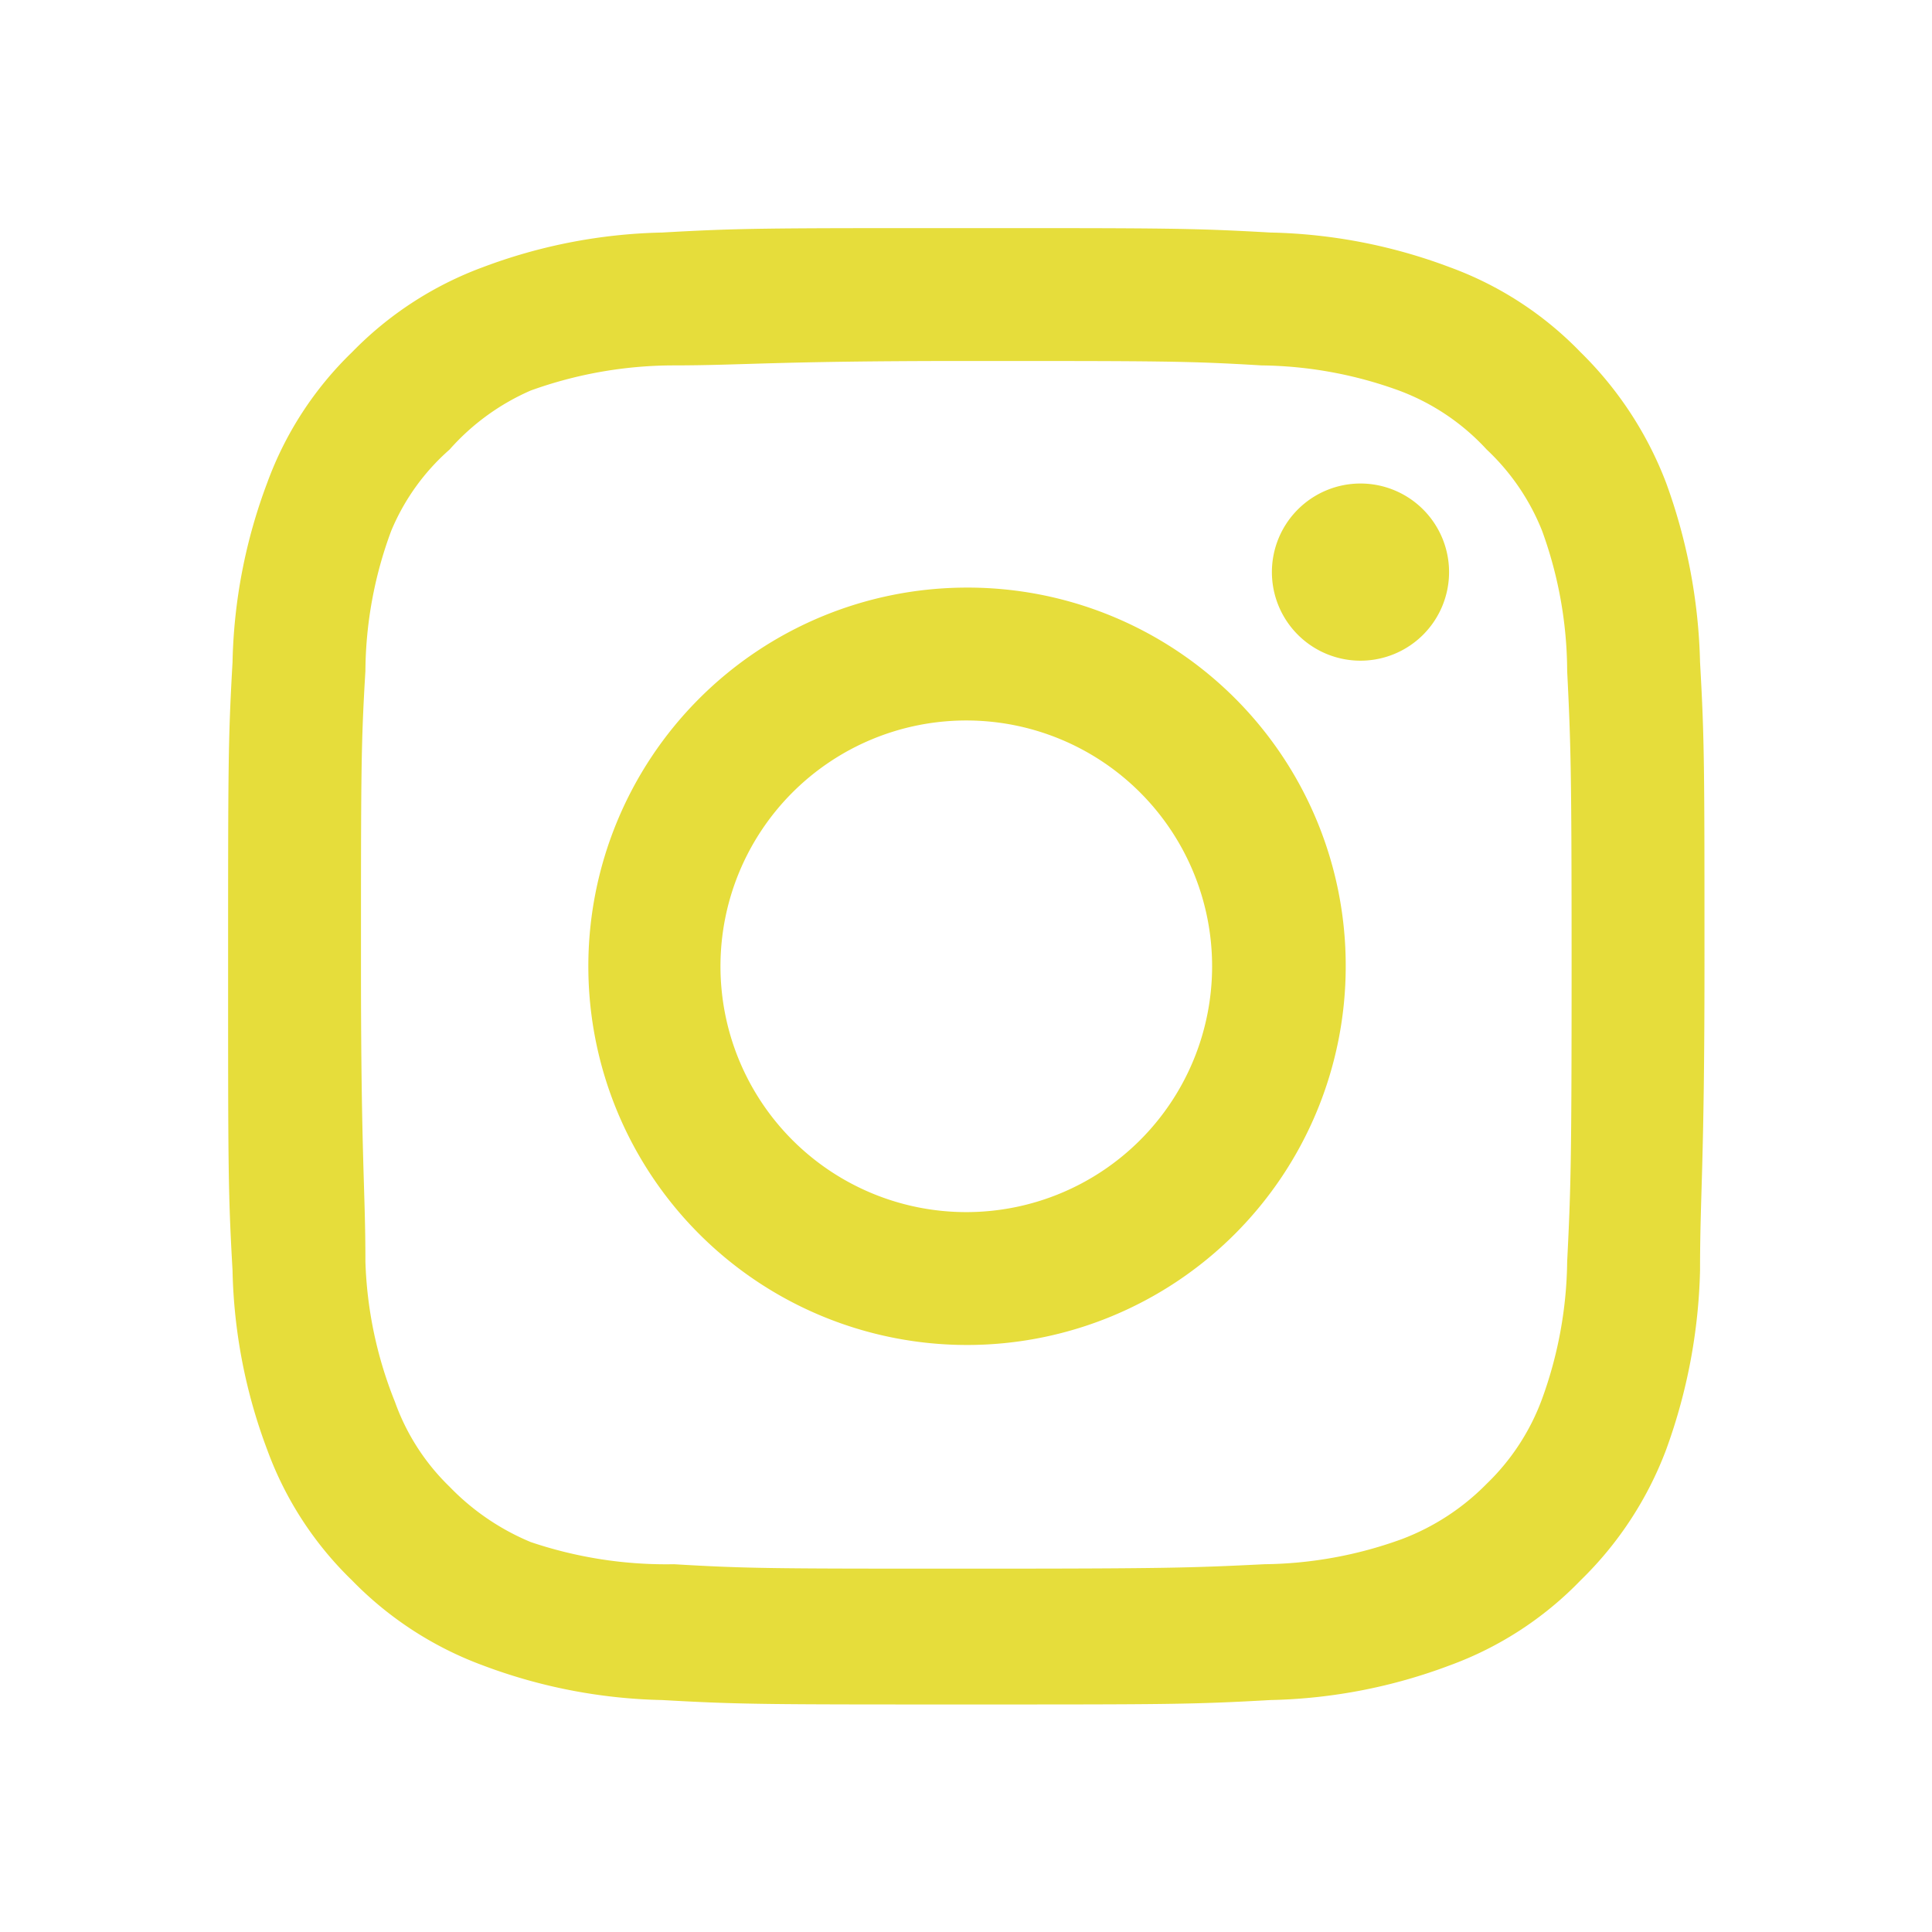 <svg id="SvgjsSvg1001" width="288" height="288" xmlns="http://www.w3.org/2000/svg" version="1.1" xmlns:xlink="http://www.w3.org/1999/xlink" xmlns:svgjs="http://svgjs.com/svgjs"><defs id="SvgjsDefs1002"></defs><g id="SvgjsG1008" transform="matrix(0.917,0,0,0.917,11.995,11.995)"><svg xmlns="http://www.w3.org/2000/svg" data-name="Layer 1" viewBox="0 0 24 24" width="288" height="288"><path d="M17.34,5.46h0a1.2,1.2,0,1,0,1.2,1.2A1.2,1.2,0,0,0,17.34,5.46Zm4.6,2.42a7.59,7.59,0,0,0-.46-2.43,4.94,4.94,0,0,0-1.16-1.77,4.7,4.7,0,0,0-1.77-1.15,7.3,7.3,0,0,0-2.43-.47C15.06,2,14.72,2,12,2s-3.06,0-4.12.06a7.3,7.3,0,0,0-2.43.47A4.78,4.78,0,0,0,3.68,3.68,4.7,4.7,0,0,0,2.53,5.45a7.3,7.3,0,0,0-.47,2.43C2,8.94,2,9.28,2,12s0,3.06.06,4.12a7.3,7.3,0,0,0,.47,2.43,4.7,4.7,0,0,0,1.15,1.77,4.78,4.78,0,0,0,1.77,1.15,7.3,7.3,0,0,0,2.43.47C8.94,22,9.28,22,12,22s3.06,0,4.12-.06a7.3,7.3,0,0,0,2.43-.47,4.7,4.7,0,0,0,1.77-1.15,4.85,4.85,0,0,0,1.16-1.77,7.59,7.59,0,0,0,.46-2.43c0-1.06.06-1.4.06-4.12S22,8.94,21.94,7.88ZM20.14,16a5.61,5.61,0,0,1-.34,1.86,3.06,3.06,0,0,1-.75,1.15,3.19,3.19,0,0,1-1.15.75,5.61,5.61,0,0,1-1.86.34c-1,.05-1.37.06-4,.06s-3,0-4-.06A5.73,5.73,0,0,1,6.1,19.8,3.27,3.27,0,0,1,5,19.05a3,3,0,0,1-.74-1.15A5.54,5.54,0,0,1,3.86,16c0-1-.06-1.37-.06-4s0-3,.06-4A5.54,5.54,0,0,1,4.21,6.1,3,3,0,0,1,5,5,3.14,3.14,0,0,1,6.1,4.2,5.73,5.73,0,0,1,8,3.86c1,0,1.37-.06,4-.06s3,0,4,.06a5.61,5.61,0,0,1,1.86.34A3.06,3.06,0,0,1,19.05,5,3.06,3.06,0,0,1,19.8,6.1,5.61,5.61,0,0,1,20.14,8c.05,1,.06,1.37.06,4S20.19,15,20.14,16ZM12,6.87A5.13,5.13,0,1,0,17.14,12,5.12,5.12,0,0,0,12,6.87Zm0,8.46A3.33,3.33,0,1,1,15.33,12,3.33,3.33,0,0,1,12,15.33Z" fill="#e6dd3b" class="color000 svgShape"></path></svg></g></svg>